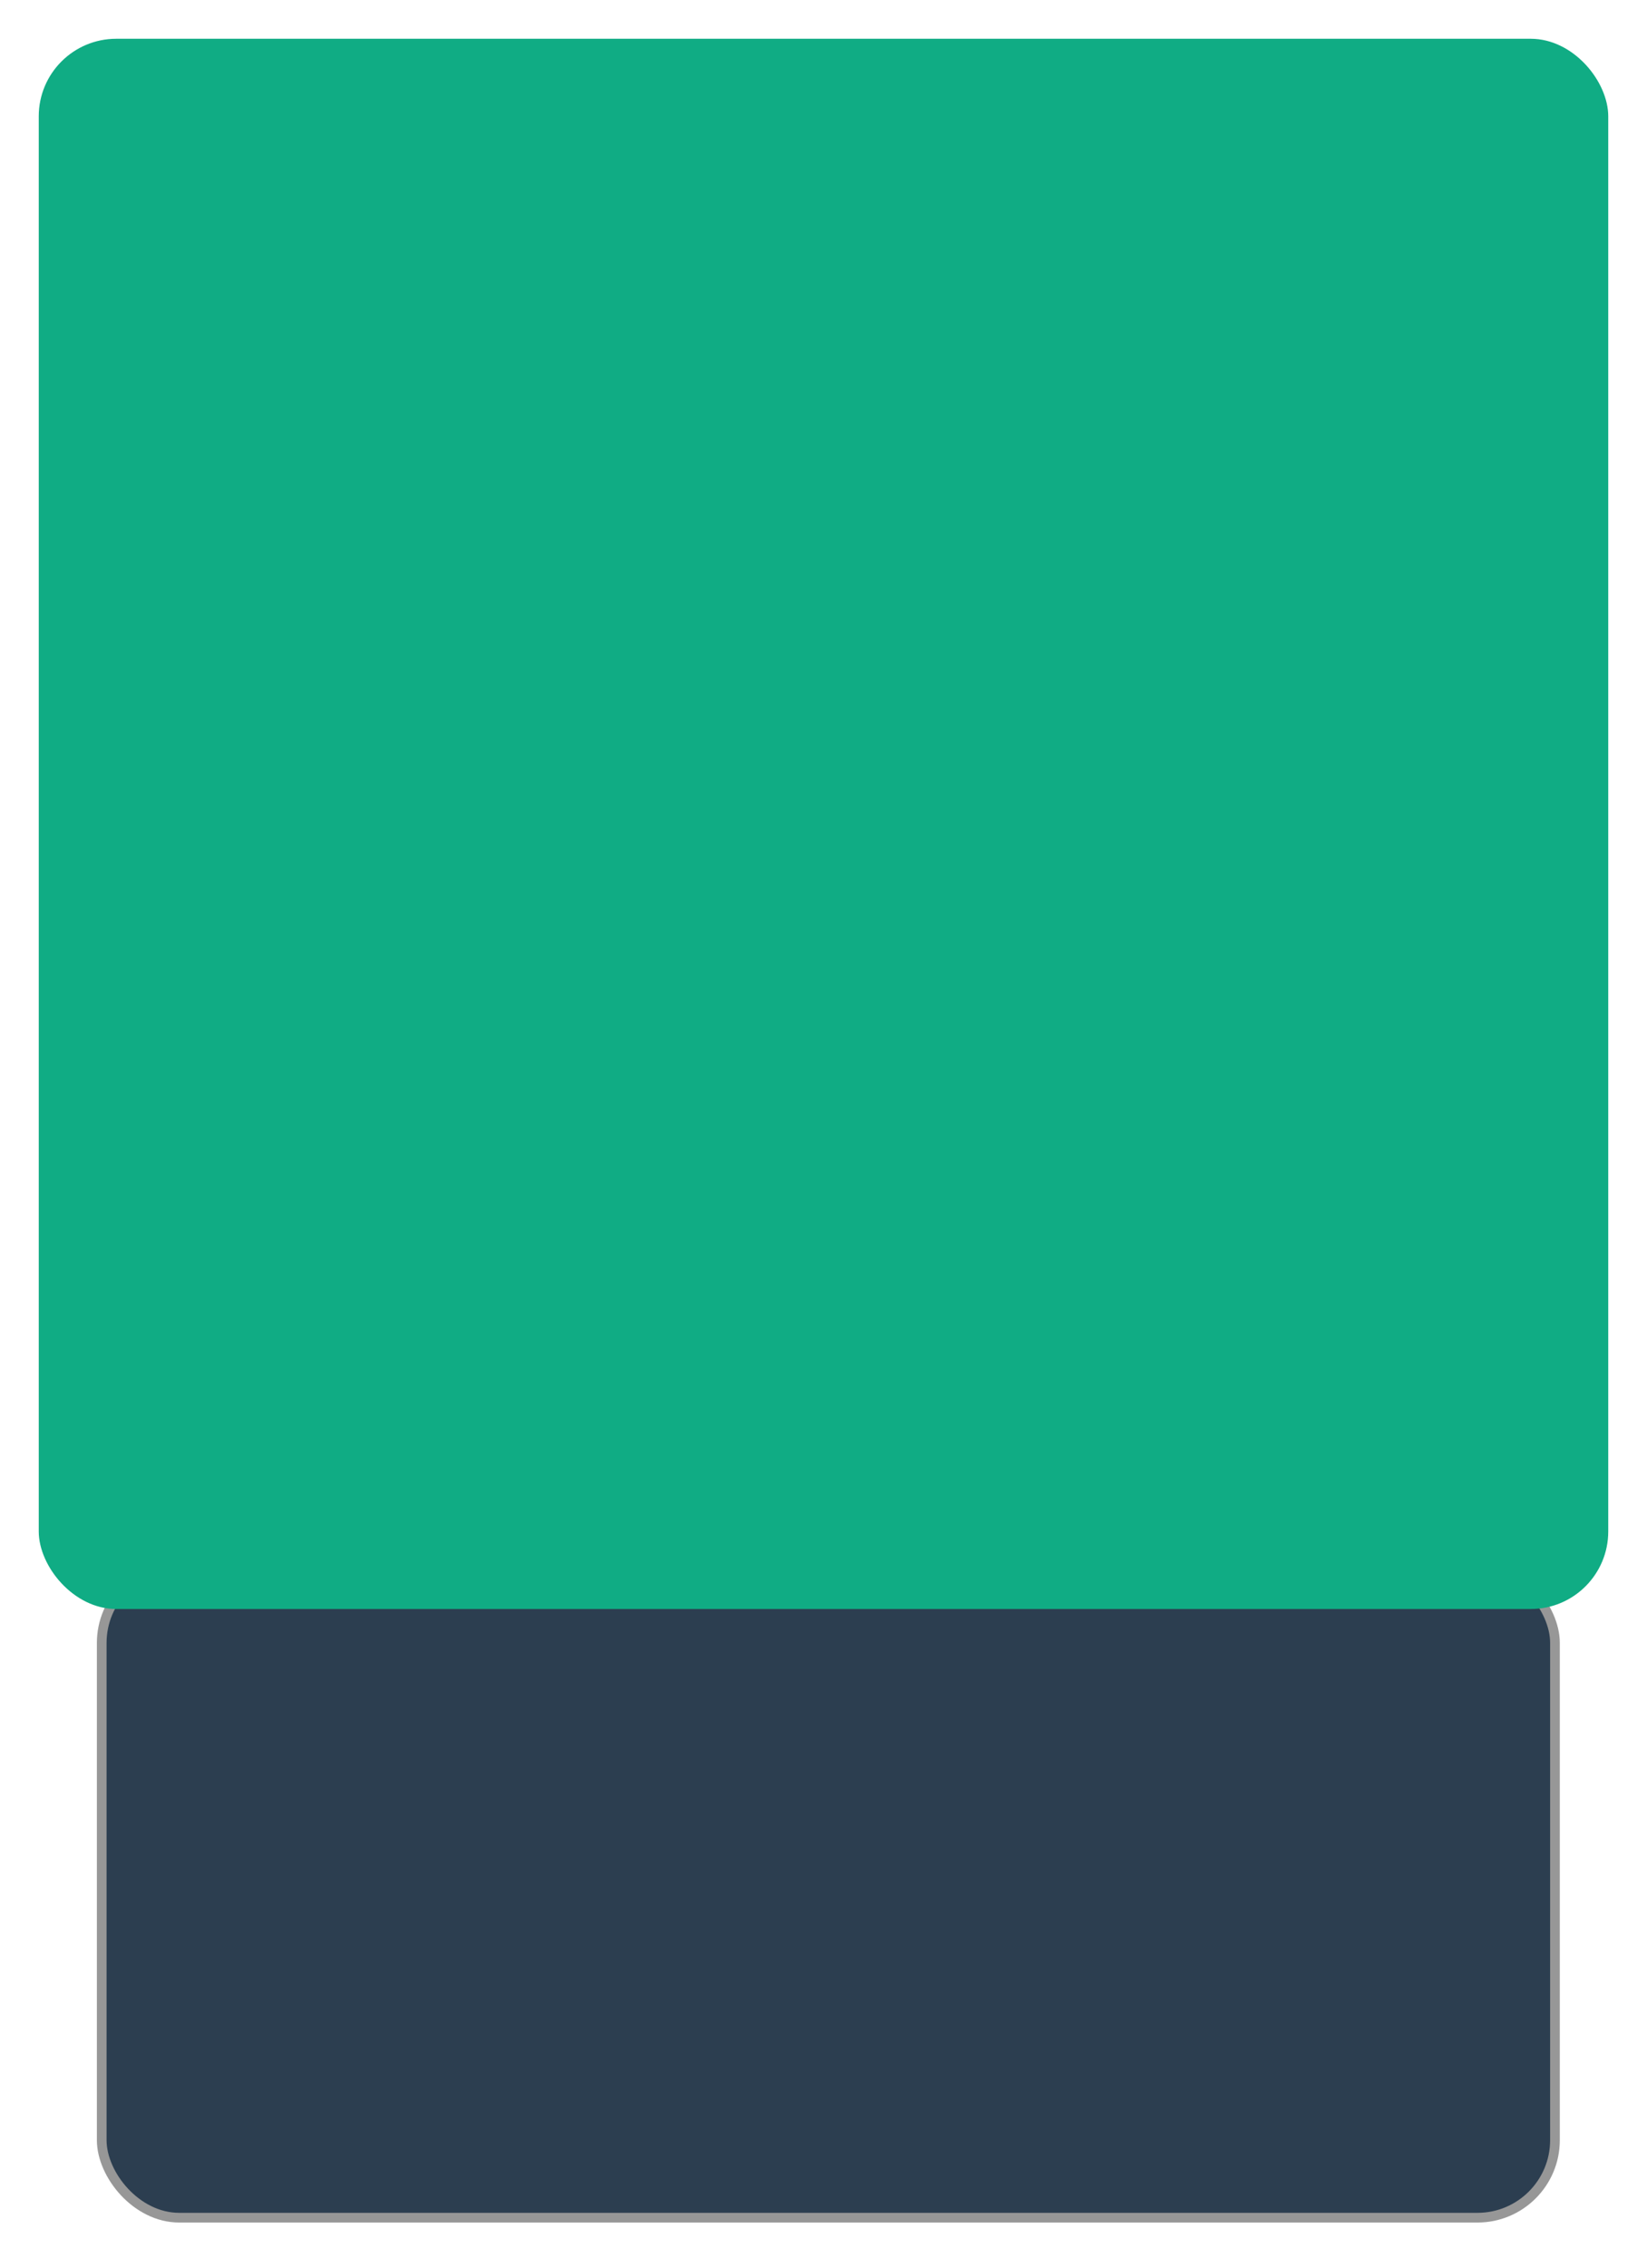 <?xml version="1.0" encoding="UTF-8"?>
<svg width="170px" height="234px" viewBox="0 0 170 234" version="1.1" xmlns="http://www.w3.org/2000/svg" xmlns:xlink="http://www.w3.org/1999/xlink">
    <!-- Generator: Sketch 55.2 (78181) - https://sketchapp.com -->
    <title>Health and Wellbeing</title>
    <desc>Created with Sketch.</desc>
    <defs>
        <filter x="-7.4%" y="-5.3%" width="114.8%" height="110.6%" filterUnits="objectBoundingBox" id="filter-1">
            <feOffset dx="0" dy="2" in="SourceAlpha" result="shadowOffsetOuter1"></feOffset>
            <feGaussianBlur stdDeviation="2" in="shadowOffsetOuter1" result="shadowBlurOuter1"></feGaussianBlur>
            <feColorMatrix values="0 0 0 0 0   0 0 0 0 0   0 0 0 0 0  0 0 0 0.5 0" type="matrix" in="shadowBlurOuter1" result="shadowMatrixOuter1"></feColorMatrix>
            <feMerge>
                <feMergeNode in="shadowMatrixOuter1"></feMergeNode>
                <feMergeNode in="SourceGraphic"></feMergeNode>
            </feMerge>
        </filter>
    </defs>
    <g id="Login" stroke="none" stroke-width="1" fill="none" fill-rule="evenodd">
        <g id="Lobby" transform="translate(-545, -539)">
            <g id="Health-and-Wellbeing" filter="url(#filter-1)" transform="translate(549, 541)">
                <g id="Label-Copy-3" transform="translate(6, 157)" fill="#2C3E50" stroke="#979797">
                    <rect id="Rectangle" x="0.5" y="0.5" width="150" height="67.297" rx="8"></rect>
                </g>
                <rect id="Rectangle-Copy-3" fill="#10AC84" x="0" y="0" width="162" height="162" rx="8"></rect>
            </g>
        </g>
    </g>
</svg>